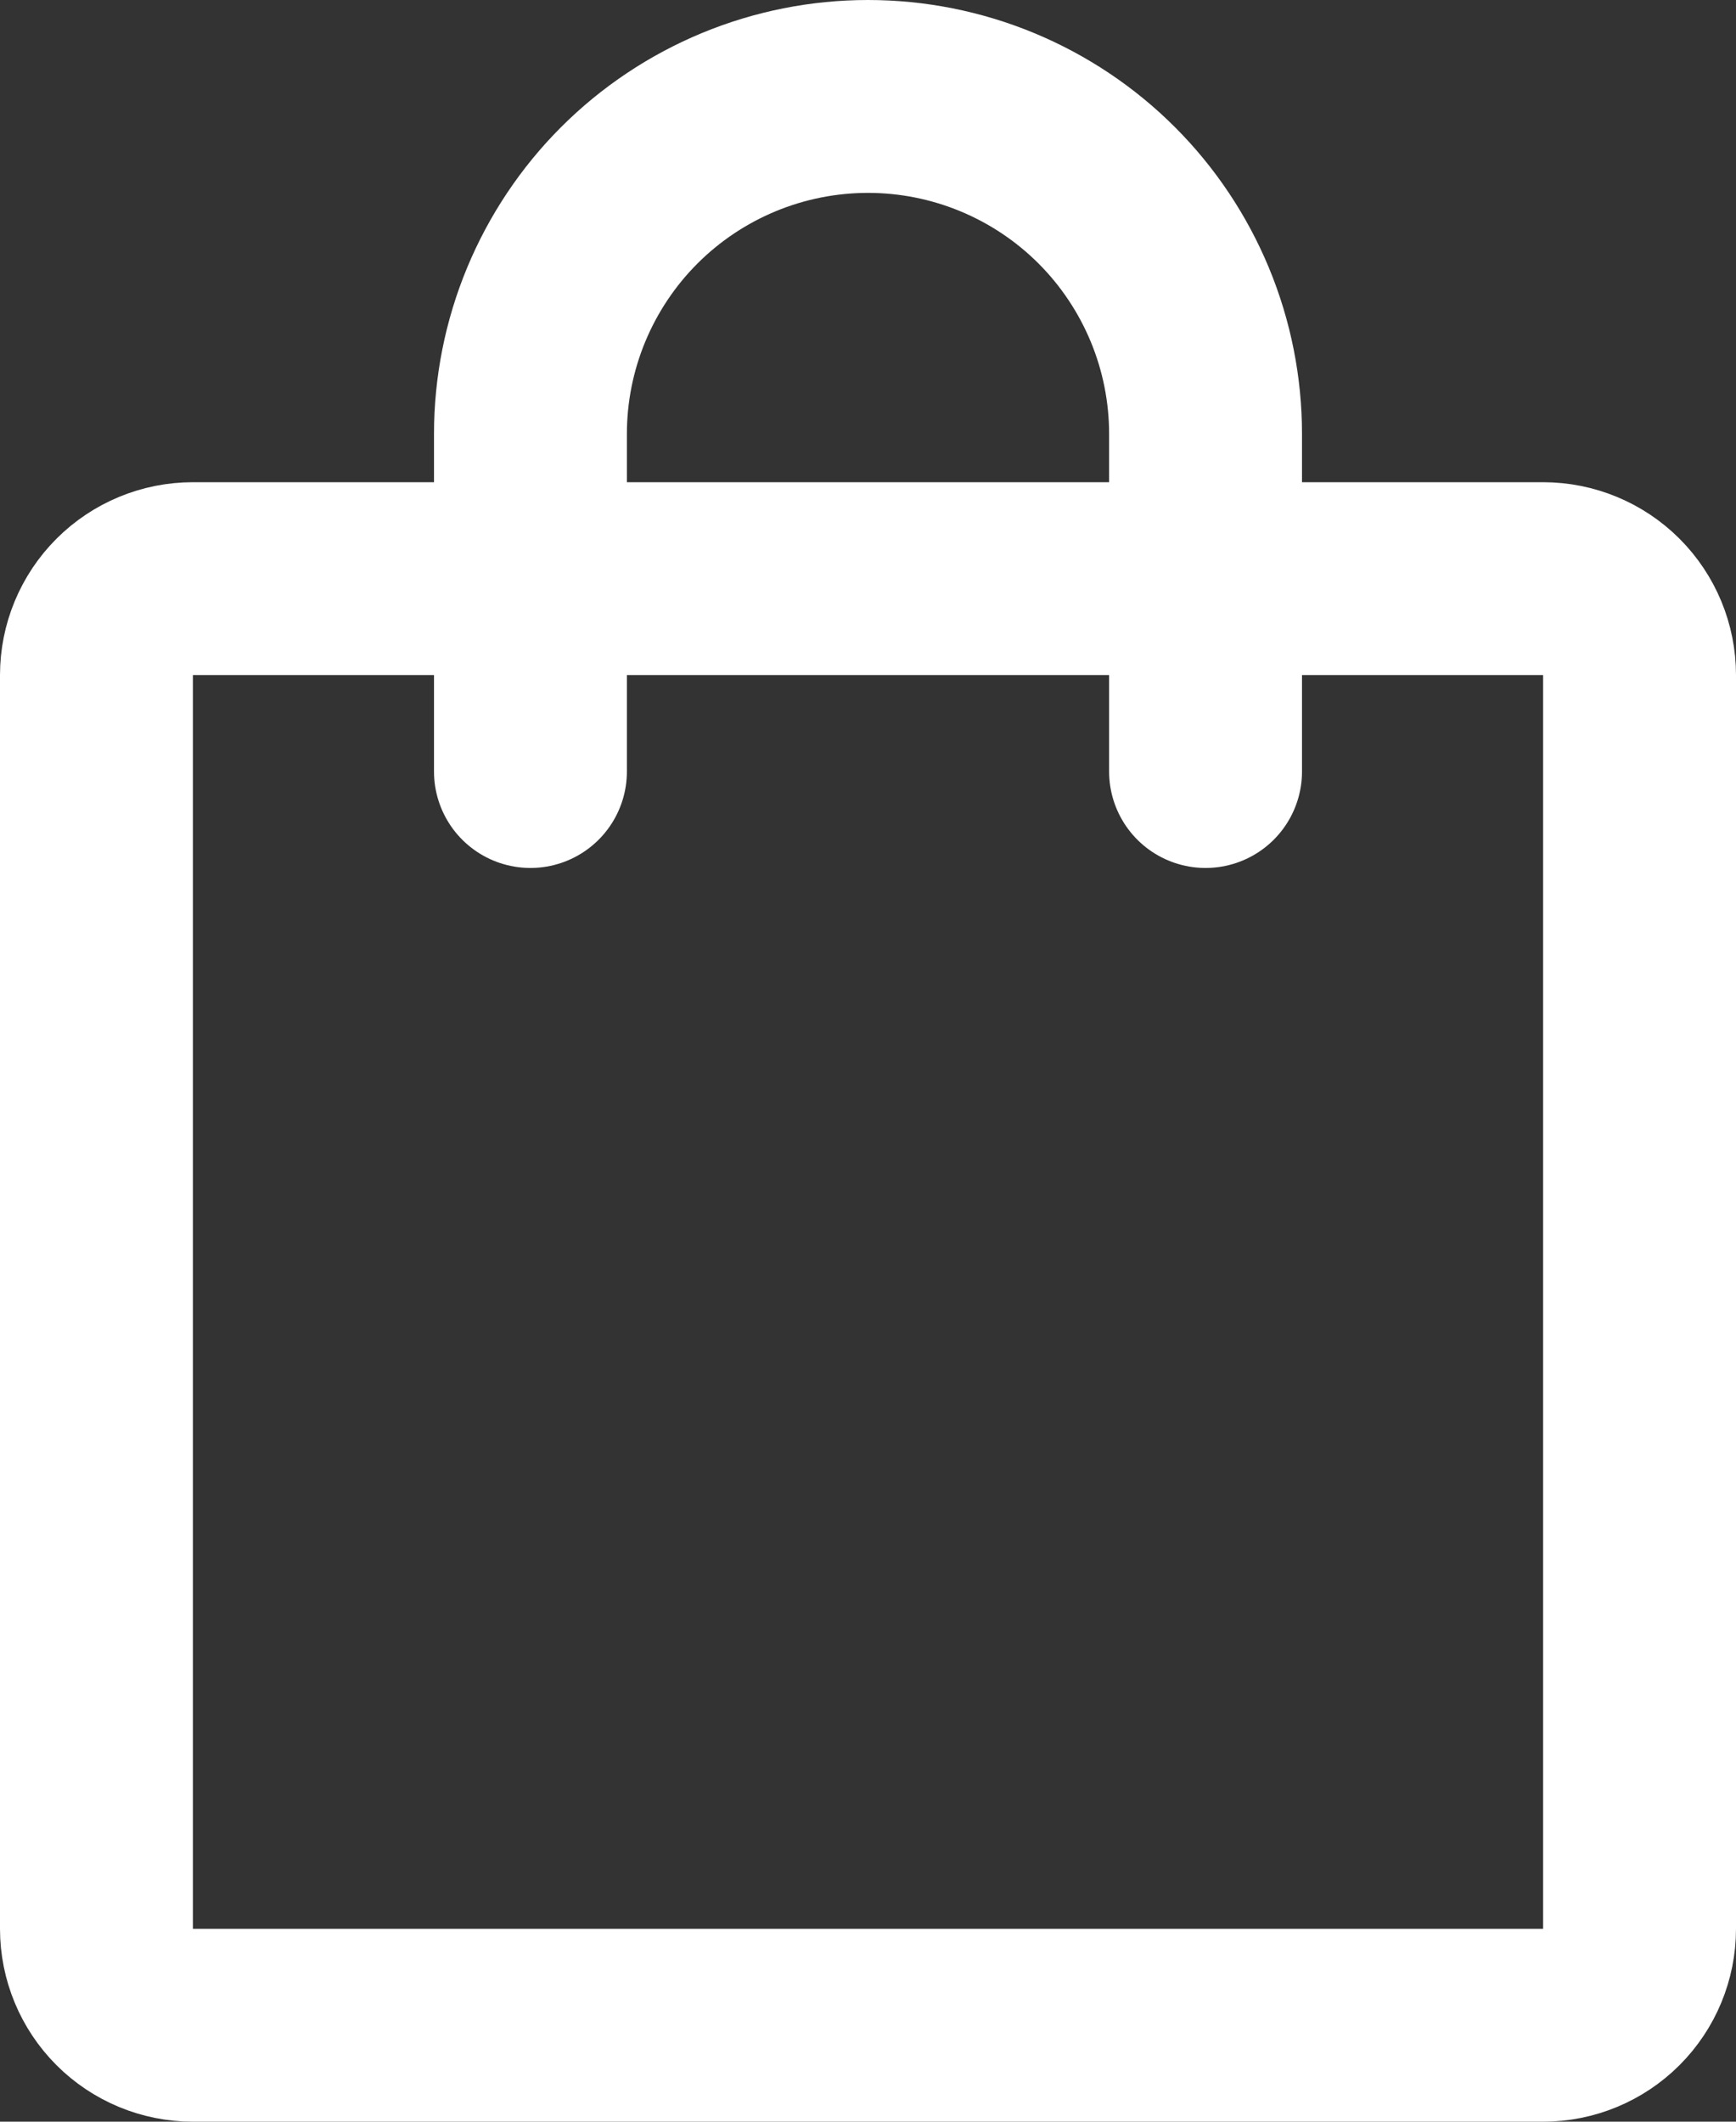 <svg width="36" height="44" viewBox="0 0 36 44" fill="none" xmlns="http://www.w3.org/2000/svg">
<rect x="0" y="0" width="36" height="44" fill="#333333" stroke="none"/>
<g id="Group">
<path id="Vector" d="M32 12H4C3.47 12 2.961 12.211 2.586 12.586C2.211 12.961 2 13.47 2 14V40C2 40.53 2.211 41.039 2.586 41.414C2.961 41.789 3.47 42 4 42H32C32.53 42 33.039 41.789 33.414 41.414C33.789 41.039 34 40.53 34 40V14C34 13.47 33.789 12.961 33.414 12.586C33.039 12.211 32.53 12 32 12Z" stroke="white" stroke-width="4" stroke-linecap="round" stroke-linejoin="round"/>
<path id="Vector_2" d="M11 16V9C11 8.081 11.181 7.17 11.533 6.321C11.885 5.472 12.4 4.7 13.05 4.05C13.7 3.4 14.472 2.885 15.321 2.533C16.171 2.181 17.081 2 18 2C18.919 2 19.829 2.181 20.679 2.533C21.528 2.885 22.3 3.4 22.95 4.05C23.6 4.7 24.115 5.472 24.467 6.321C24.819 7.17 25 8.081 25 9V16" stroke="white" stroke-width="4" stroke-linecap="round" stroke-linejoin="round"/>
</g>
</svg>
